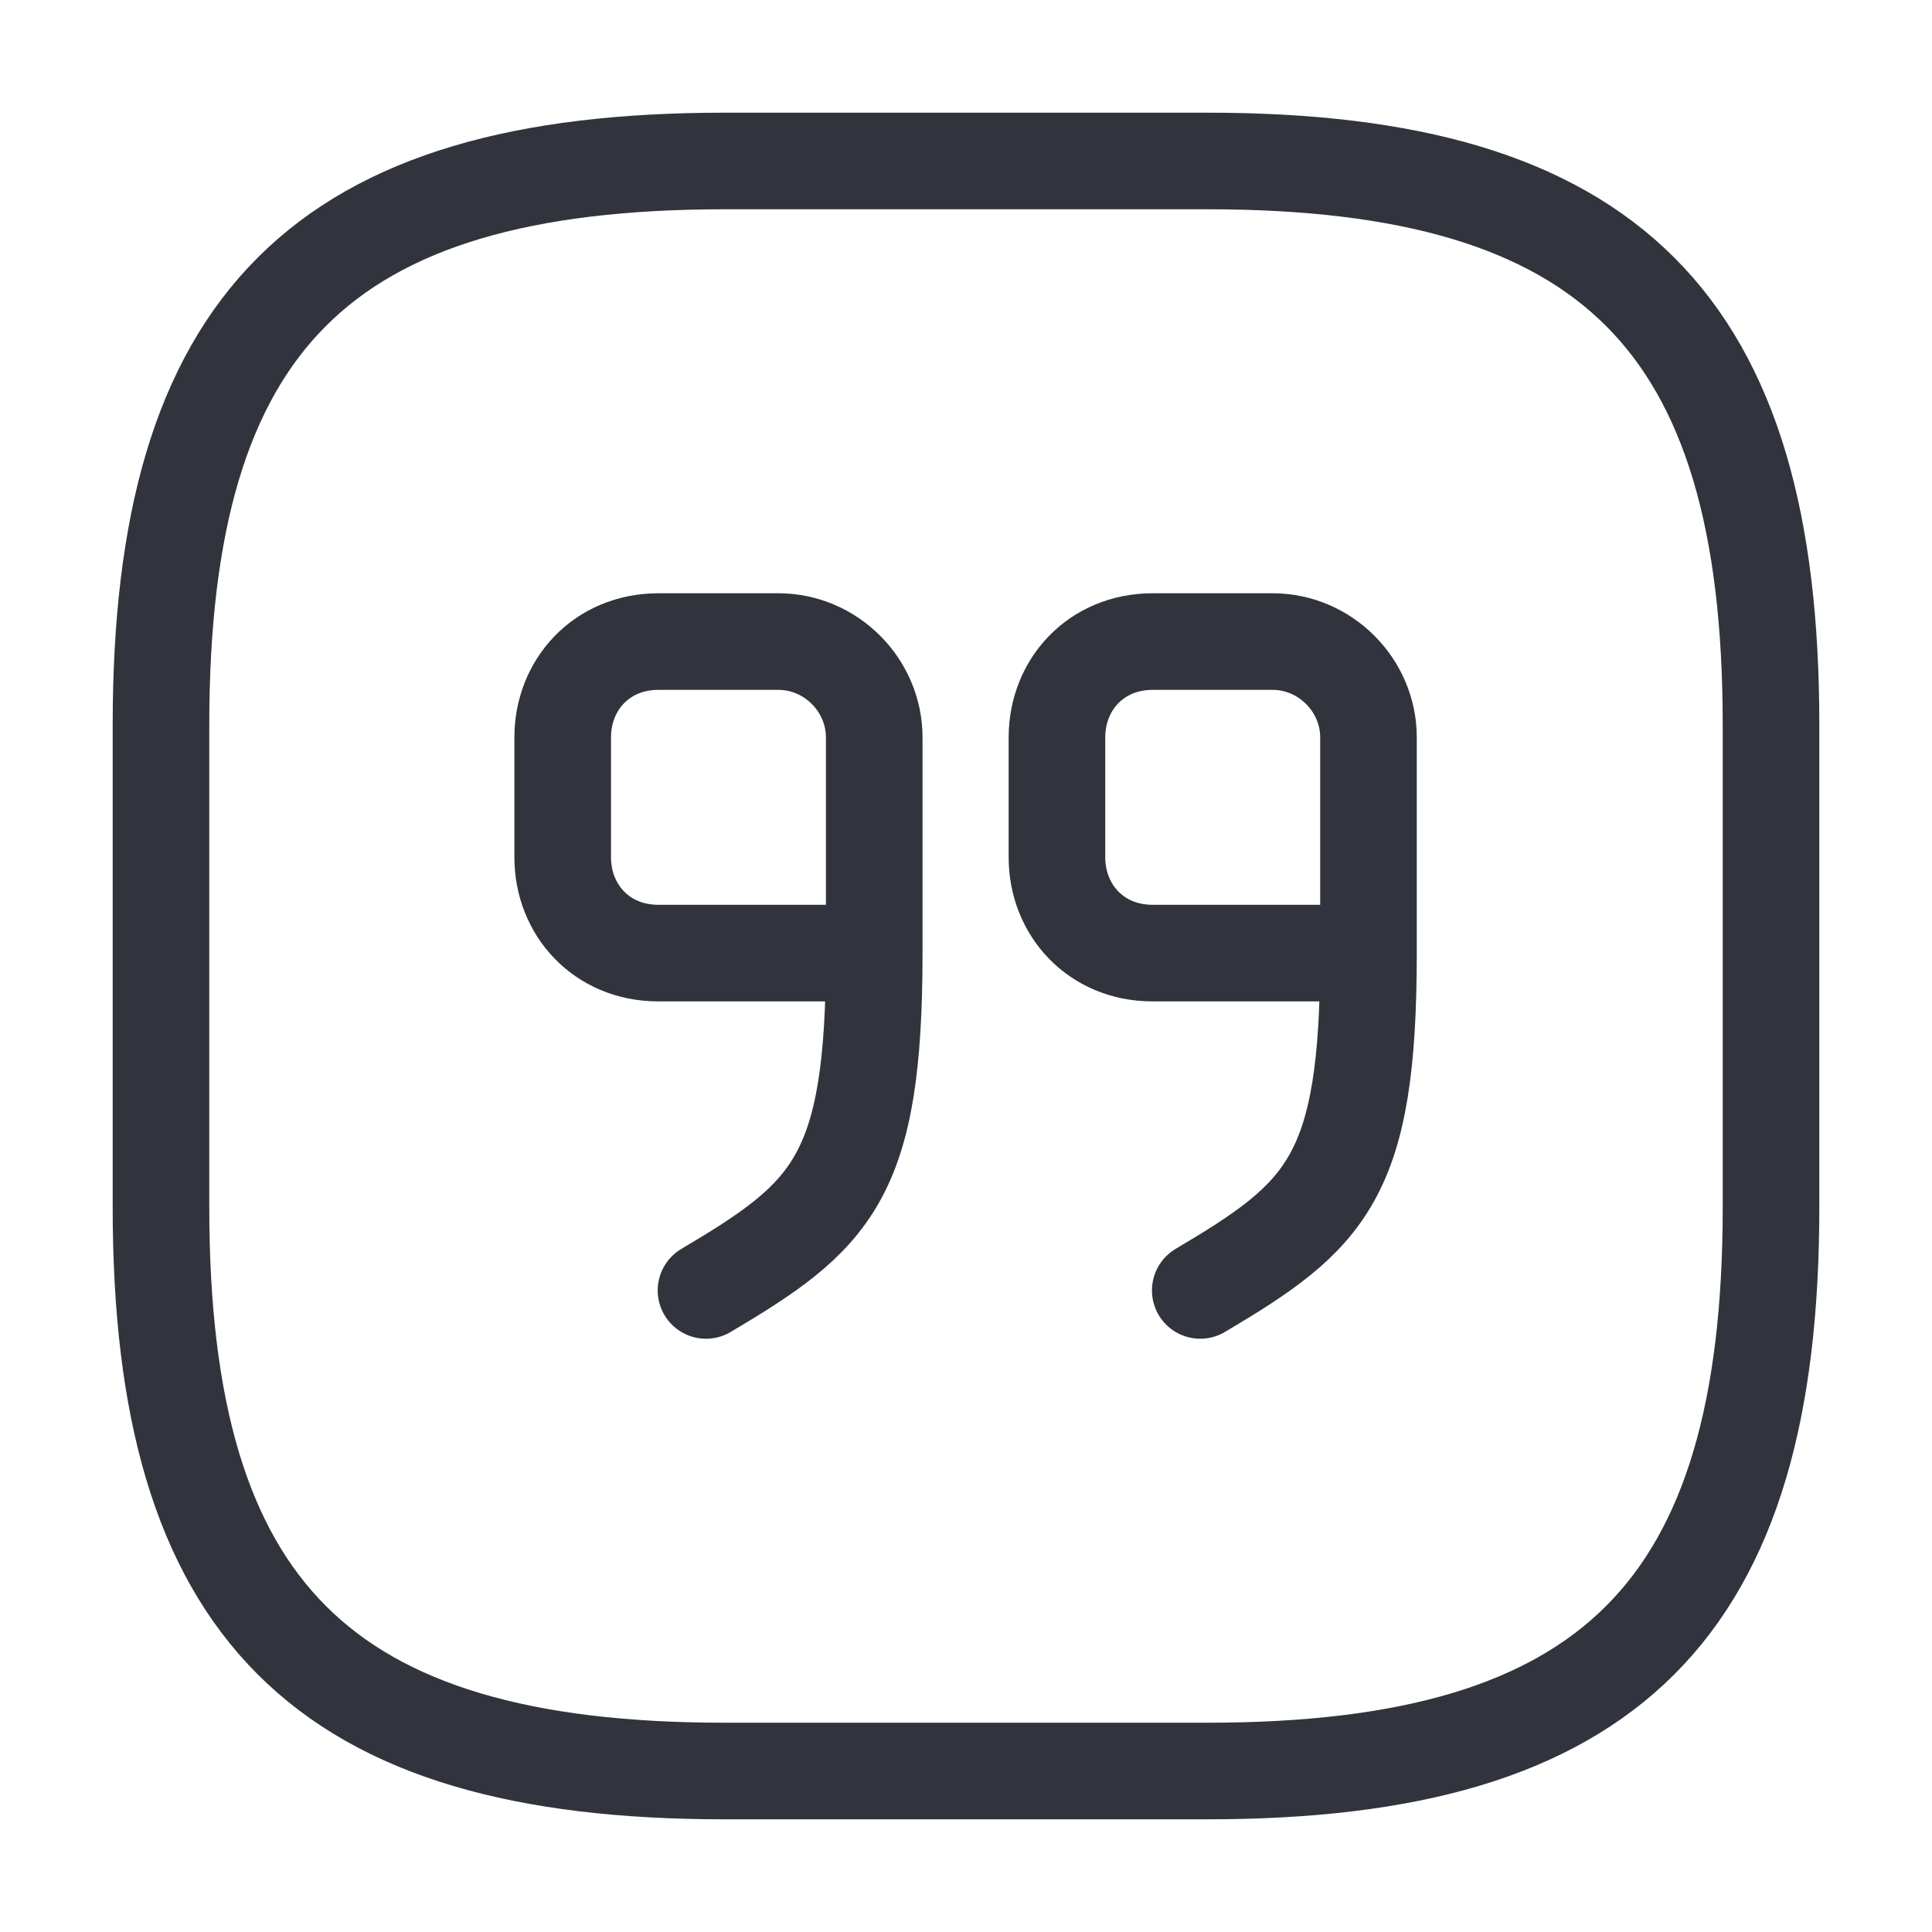 <svg width="40" height="40" viewBox="0 0 40 40" fill="none" xmlns="http://www.w3.org/2000/svg">
<path d="M15 36.667H25C33.333 36.667 36.667 33.333 36.667 25V15C36.667 6.667 33.333 3.333 25 3.333H15C6.667 3.333 3.333 6.667 3.333 15V25C3.333 33.333 6.667 36.667 15 36.667Z" stroke="#31343C" stroke-width="2" stroke-linecap="round" stroke-linejoin="round"/>
<path d="M28.333 19.733H23.866C22.683 19.733 21.883 18.833 21.883 17.75V15.267C21.883 14.183 22.683 13.283 23.866 13.283H26.35C27.433 13.283 28.333 14.183 28.333 15.267V19.733ZM28.333 19.733C28.333 24.383 27.466 25.167 24.85 26.717M18.1 19.733H13.633C12.45 19.733 11.65 18.833 11.65 17.75V15.267C11.65 14.183 12.45 13.283 13.633 13.283H16.117C17.2 13.283 18.1 14.183 18.1 15.267V19.733ZM18.1 19.733C18.1 24.383 17.233 25.167 14.617 26.717" stroke="#31343C" stroke-width="2" stroke-linecap="round" stroke-linejoin="round"/>
</svg>
